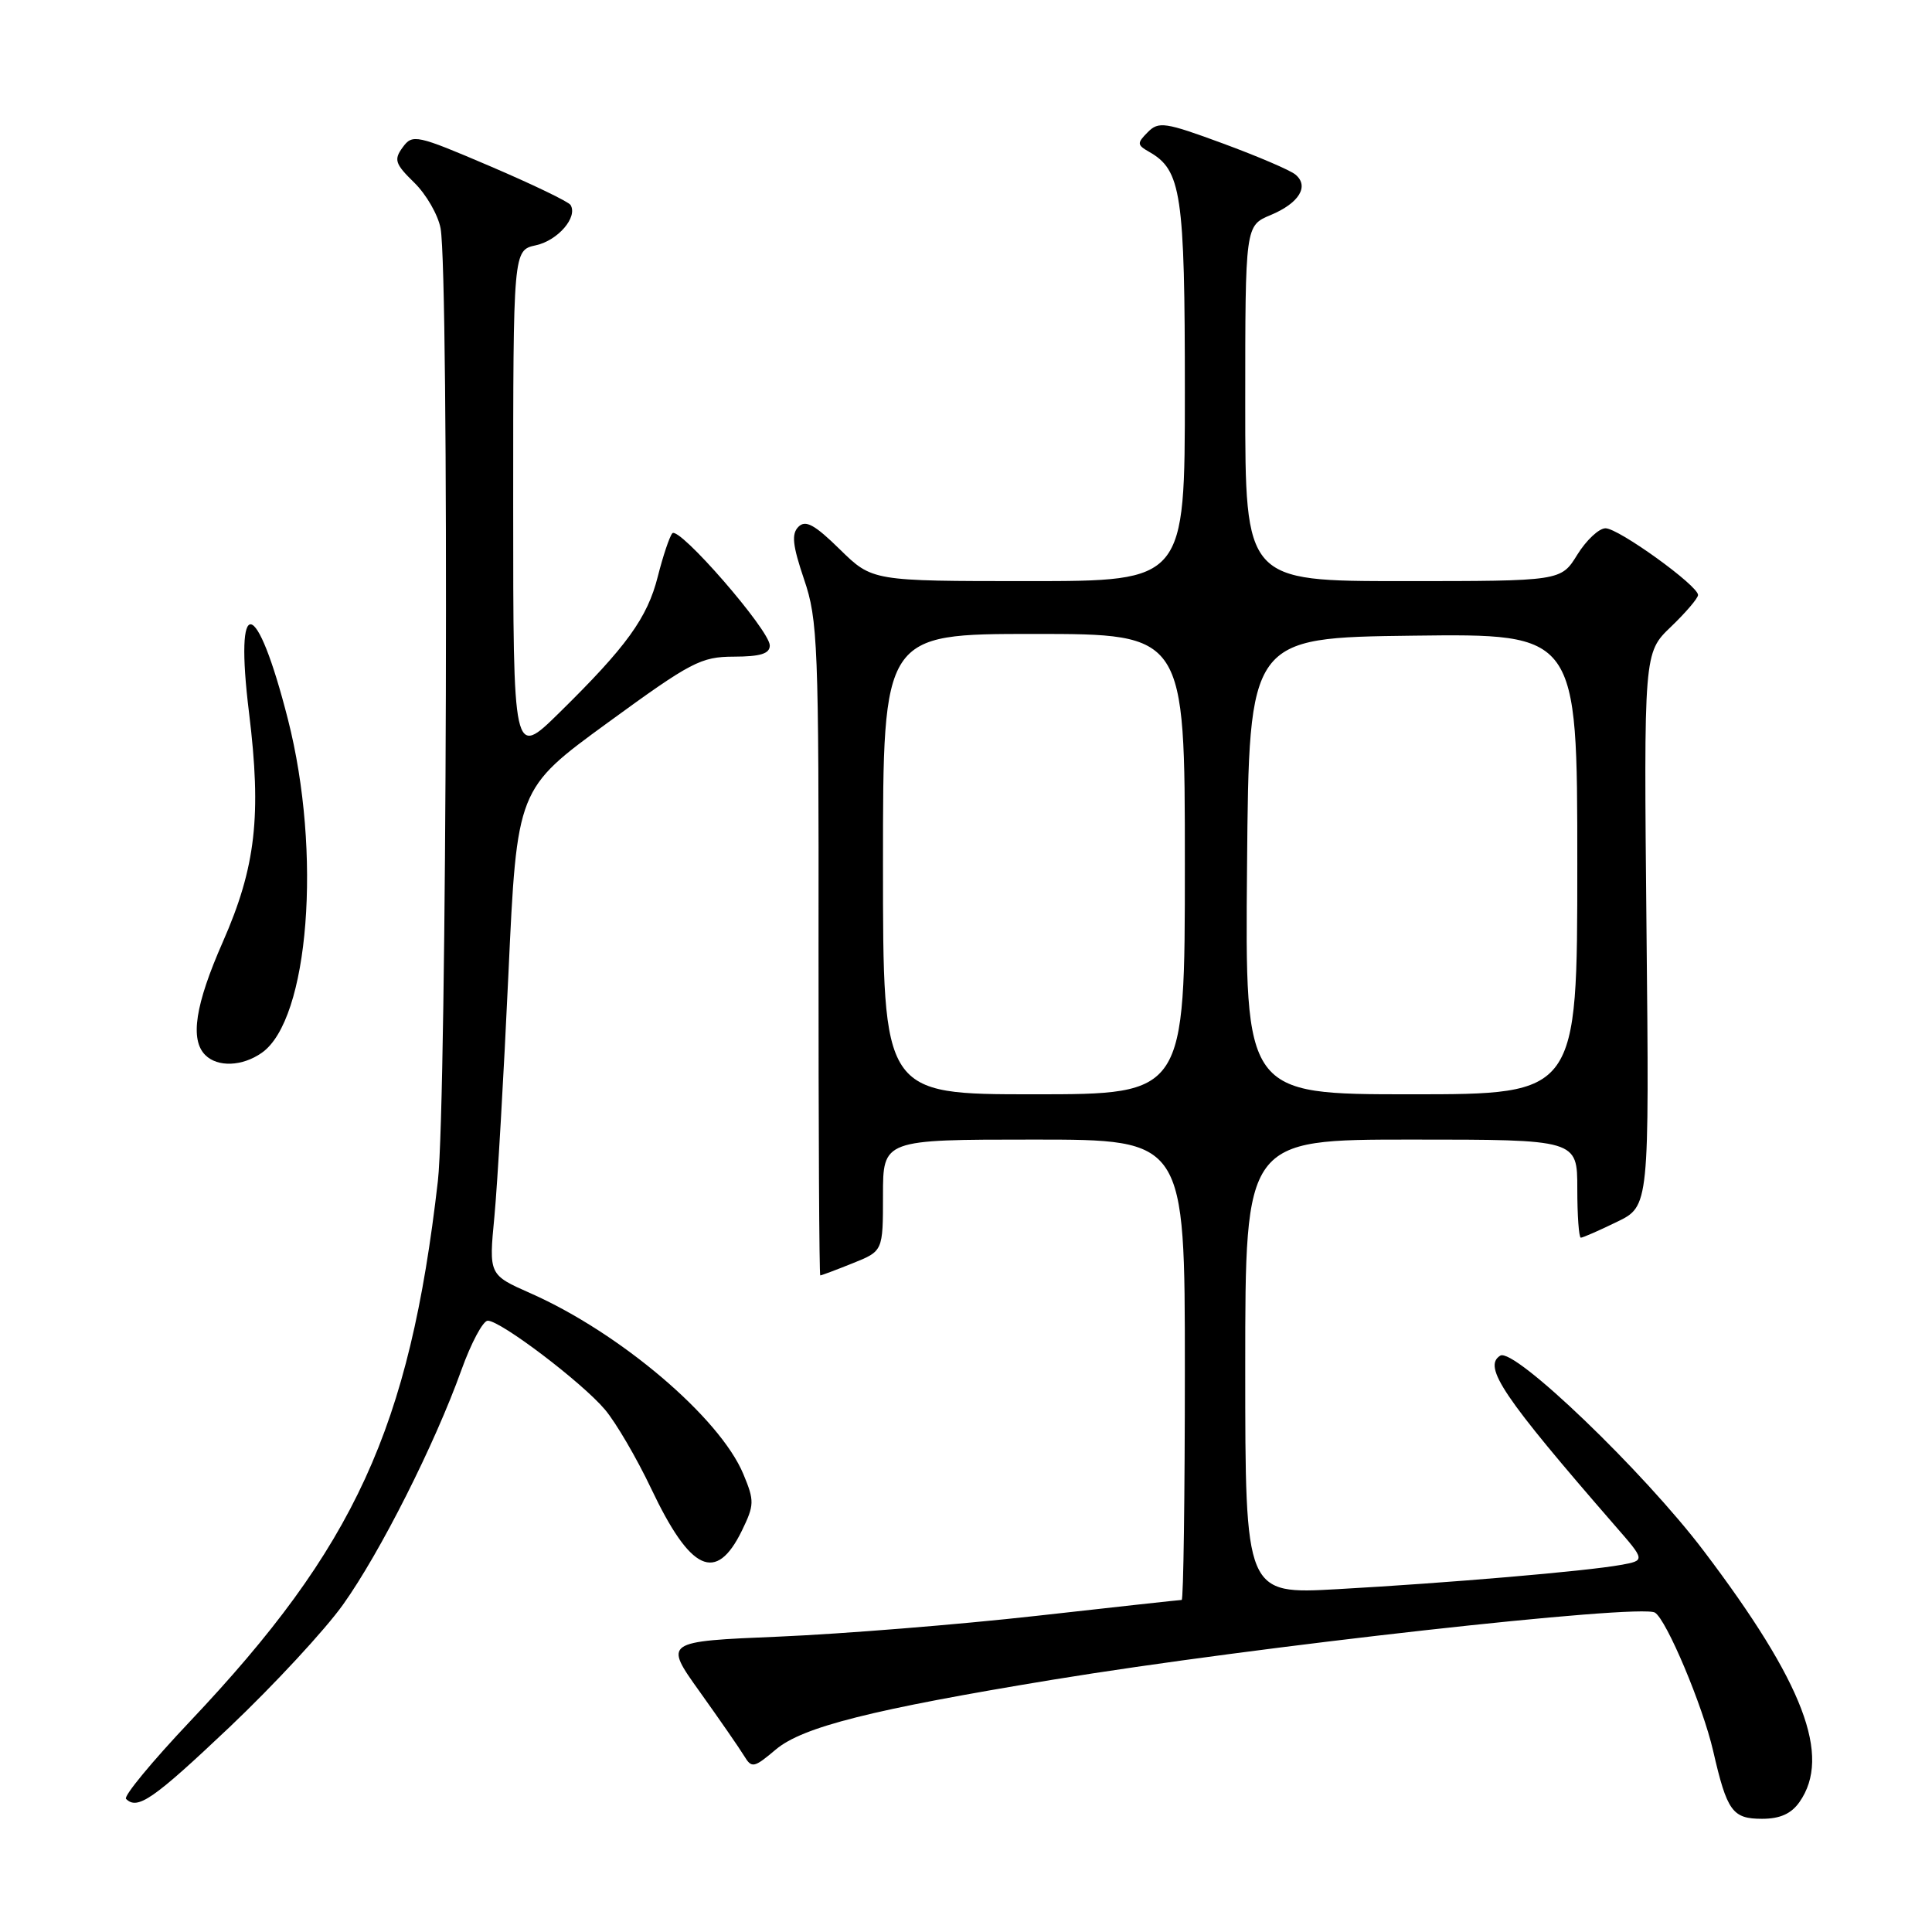 <?xml version="1.0" encoding="UTF-8" standalone="no"?>
<!DOCTYPE svg PUBLIC "-//W3C//DTD SVG 1.1//EN" "http://www.w3.org/Graphics/SVG/1.1/DTD/svg11.dtd" >
<svg xmlns="http://www.w3.org/2000/svg" xmlns:xlink="http://www.w3.org/1999/xlink" version="1.1" viewBox="0 0 256 256">
 <g >
 <path fill="currentColor"
d=" M 238.44 238.78 C 242.70 232.70 239.01 223.01 225.78 205.54 C 217.80 194.99 200.61 178.50 198.79 179.63 C 196.45 181.08 199.15 185.08 213.98 202.14 C 218.02 206.77 218.02 206.77 214.76 207.36 C 210.21 208.19 191.82 209.76 177.25 210.57 C 165.00 211.26 165.00 211.26 165.00 181.13 C 165.00 151.00 165.00 151.00 187.00 151.00 C 209.00 151.00 209.00 151.00 209.00 157.50 C 209.00 161.07 209.21 164.00 209.47 164.00 C 209.73 164.00 211.88 163.06 214.24 161.91 C 218.54 159.83 218.54 159.83 218.17 123.16 C 217.81 86.50 217.81 86.50 221.41 83.05 C 223.38 81.16 225.00 79.26 225.00 78.84 C 225.00 77.59 214.47 70.00 212.74 70.00 C 211.87 70.00 210.19 71.58 209.00 73.50 C 206.84 77.00 206.84 77.00 185.92 77.00 C 165.00 77.00 165.00 77.00 165.00 53.45 C 165.00 29.90 165.00 29.90 168.38 28.49 C 172.15 26.91 173.51 24.67 171.65 23.13 C 170.98 22.56 166.65 20.71 162.04 19.01 C 154.36 16.18 153.52 16.06 152.08 17.52 C 150.64 18.97 150.66 19.20 152.25 20.11 C 156.54 22.54 157.00 25.62 157.00 51.95 C 157.00 77.00 157.00 77.00 136.29 77.00 C 115.58 77.00 115.58 77.00 111.29 72.80 C 107.94 69.51 106.74 68.86 105.80 69.80 C 104.85 70.75 105.02 72.26 106.54 76.76 C 108.37 82.11 108.50 85.40 108.46 125.75 C 108.45 149.54 108.55 169.00 108.69 169.00 C 108.84 169.00 110.77 168.28 112.98 167.39 C 117.00 165.78 117.00 165.78 117.00 158.39 C 117.00 151.00 117.00 151.00 137.00 151.00 C 157.00 151.00 157.00 151.00 157.00 181.50 C 157.00 198.28 156.81 212.00 156.58 212.00 C 156.34 212.00 147.68 212.95 137.33 214.11 C 126.97 215.27 111.63 216.50 103.23 216.86 C 87.95 217.50 87.95 217.50 92.73 224.18 C 95.35 227.85 97.99 231.66 98.59 232.65 C 99.61 234.33 99.88 234.28 102.81 231.81 C 106.37 228.82 115.54 226.51 139.50 222.57 C 166.28 218.18 217.36 212.48 219.29 213.68 C 220.83 214.63 225.62 226.02 227.00 232.00 C 228.84 240.01 229.55 241.00 233.48 241.00 C 235.87 241.00 237.35 240.33 238.44 238.78 Z  M 30.40 228.87 C 36.28 223.29 43.06 215.98 45.46 212.61 C 50.37 205.73 57.61 191.38 61.14 181.53 C 62.43 177.94 64.00 175.00 64.63 175.00 C 66.35 175.00 77.14 183.19 80.17 186.79 C 81.62 188.51 84.37 193.22 86.28 197.24 C 91.50 208.24 94.88 209.81 98.30 202.83 C 99.96 199.41 99.98 198.88 98.50 195.33 C 95.39 187.85 82.18 176.62 70.31 171.37 C 64.77 168.92 64.77 168.92 65.51 161.21 C 65.91 156.97 66.75 142.48 67.37 129.02 C 68.50 104.53 68.50 104.53 80.50 95.78 C 91.58 87.70 92.87 87.02 97.25 87.01 C 100.76 87.00 102.00 86.62 102.00 85.53 C 102.00 83.51 89.93 69.63 89.08 70.67 C 88.70 71.13 87.84 73.71 87.16 76.40 C 85.78 81.87 83.02 85.69 74.08 94.47 C 68.00 100.44 68.00 100.44 68.00 66.80 C 68.00 33.16 68.00 33.16 71.01 32.50 C 73.93 31.86 76.59 28.77 75.60 27.16 C 75.33 26.72 70.52 24.41 64.91 22.01 C 55.17 17.85 54.66 17.74 53.36 19.52 C 52.16 21.16 52.34 21.71 54.89 24.20 C 56.48 25.75 58.05 28.48 58.38 30.26 C 59.52 36.52 59.22 146.10 58.02 156.50 C 54.26 189.25 47.03 205.00 25.15 228.12 C 20.15 233.41 16.35 238.01 16.70 238.36 C 18.21 239.88 20.30 238.43 30.40 228.87 Z  M 34.69 139.50 C 40.94 135.13 42.67 113.00 38.15 95.31 C 33.97 78.92 31.02 78.44 33.00 94.46 C 34.67 108.06 33.90 114.87 29.53 124.80 C 25.86 133.13 25.15 137.75 27.20 139.80 C 28.84 141.44 32.12 141.31 34.69 139.50 Z  M 117.00 114.50 C 117.00 84.00 117.00 84.00 137.00 84.00 C 157.00 84.00 157.00 84.00 157.00 114.50 C 157.00 145.00 157.00 145.00 137.00 145.00 C 117.00 145.00 117.00 145.00 117.00 114.50 Z  M 165.24 114.75 C 165.50 84.50 165.50 84.50 187.25 84.23 C 209.00 83.96 209.00 83.96 209.00 114.48 C 209.00 145.00 209.00 145.00 186.99 145.00 C 164.97 145.00 164.97 145.00 165.24 114.75 Z "/>
</g>
</svg>